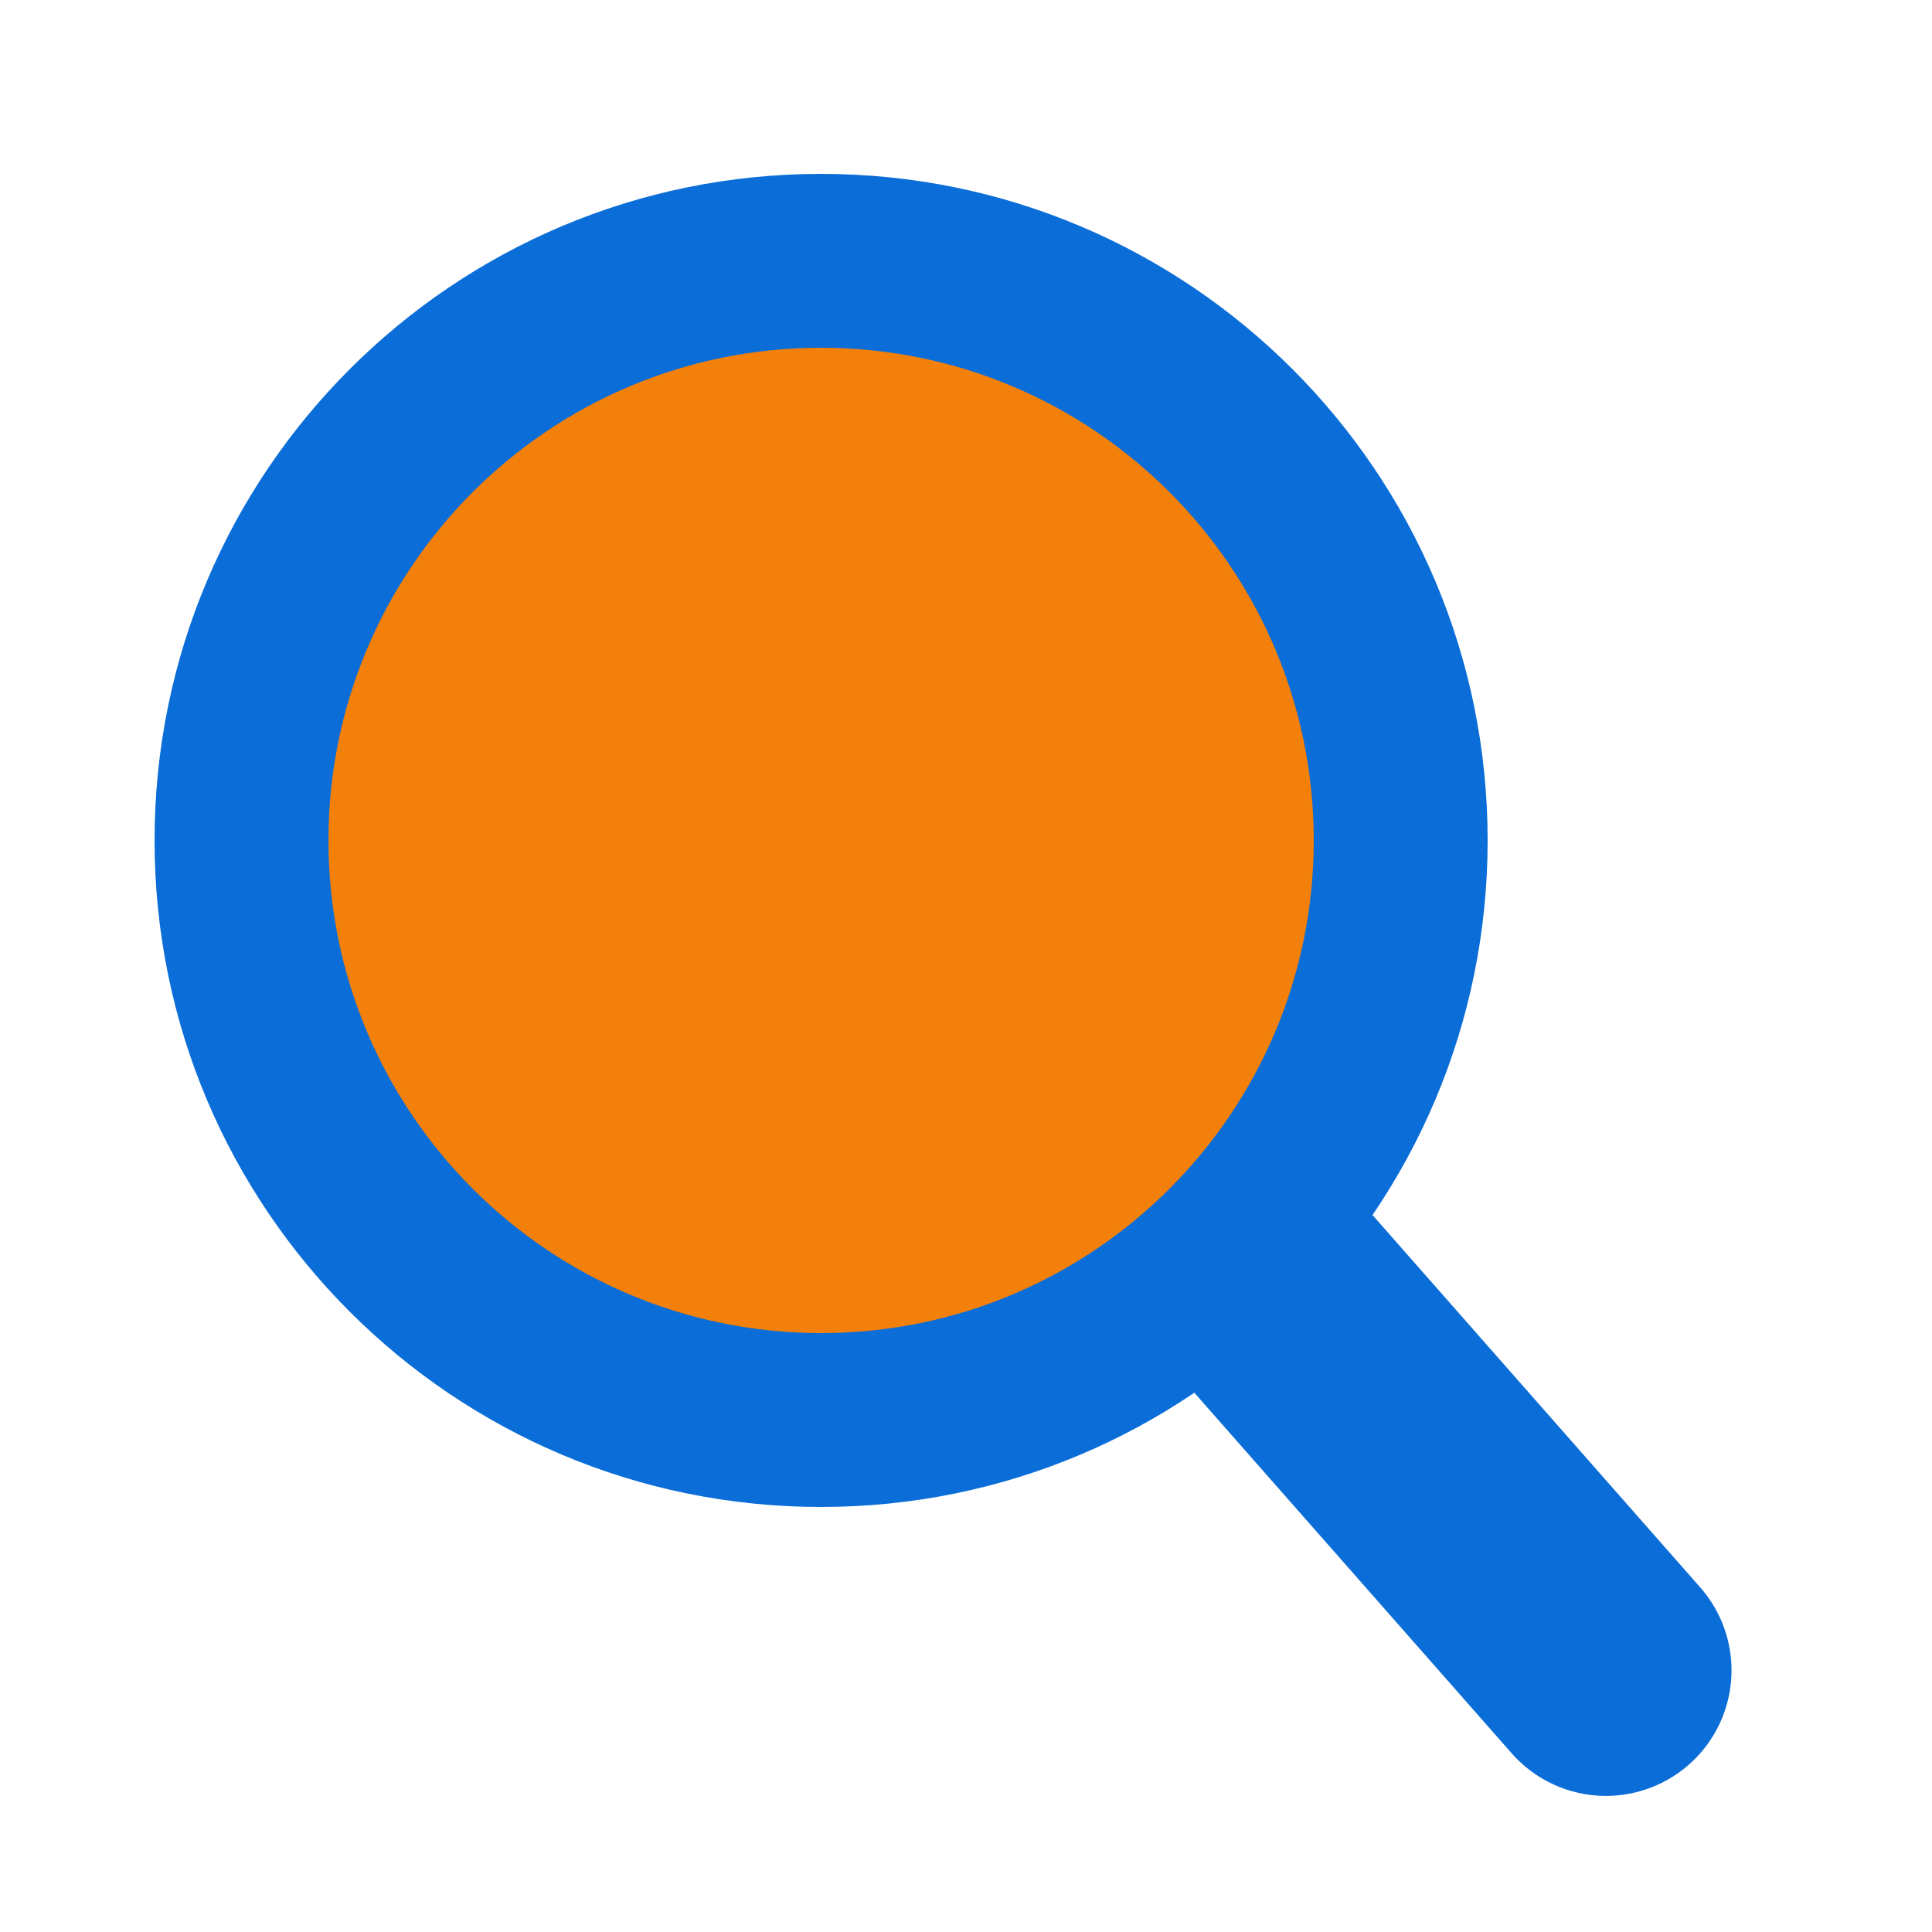 <?xml version="1.0" encoding="UTF-8"?>
<svg width="100px" height="100px" viewBox="0 0 100 100" version="1.1" xmlns="http://www.w3.org/2000/svg" xmlns:xlink="http://www.w3.org/1999/xlink">
    <!-- Generator: Sketch 59 (86127) - https://sketch.com -->
    <title>icon/identify</title>
    <desc>Created with Sketch.</desc>
    <g id="icon/identify" stroke="none" stroke-width="1" fill="none" fill-rule="evenodd">
        <path d="M42.5,78 C23.447,78 8,62.555 8,43.5 C8,24.446 23.447,9 42.5,9 C61.554,9 77,24.446 77,43.5 C77,62.555 61.554,78 42.5,78 Z" id="Fill-4" fill="#0B6DD7"></path>
        <line x1="83.123" y1="86.456" x2="61.766" y2="62.189" id="Line-6" stroke="#0B6DD7" stroke-width="13" stroke-linecap="round"></line>
        <path d="M42.5,69 C28.417,69 17,57.584 17,43.5 C17,29.417 28.417,18 42.5,18 C56.583,18 68,29.417 68,43.5 C68,57.584 56.583,69 42.5,69 Z" id="Fill-4" fill="#F2800B"></path>
    </g>
</svg>